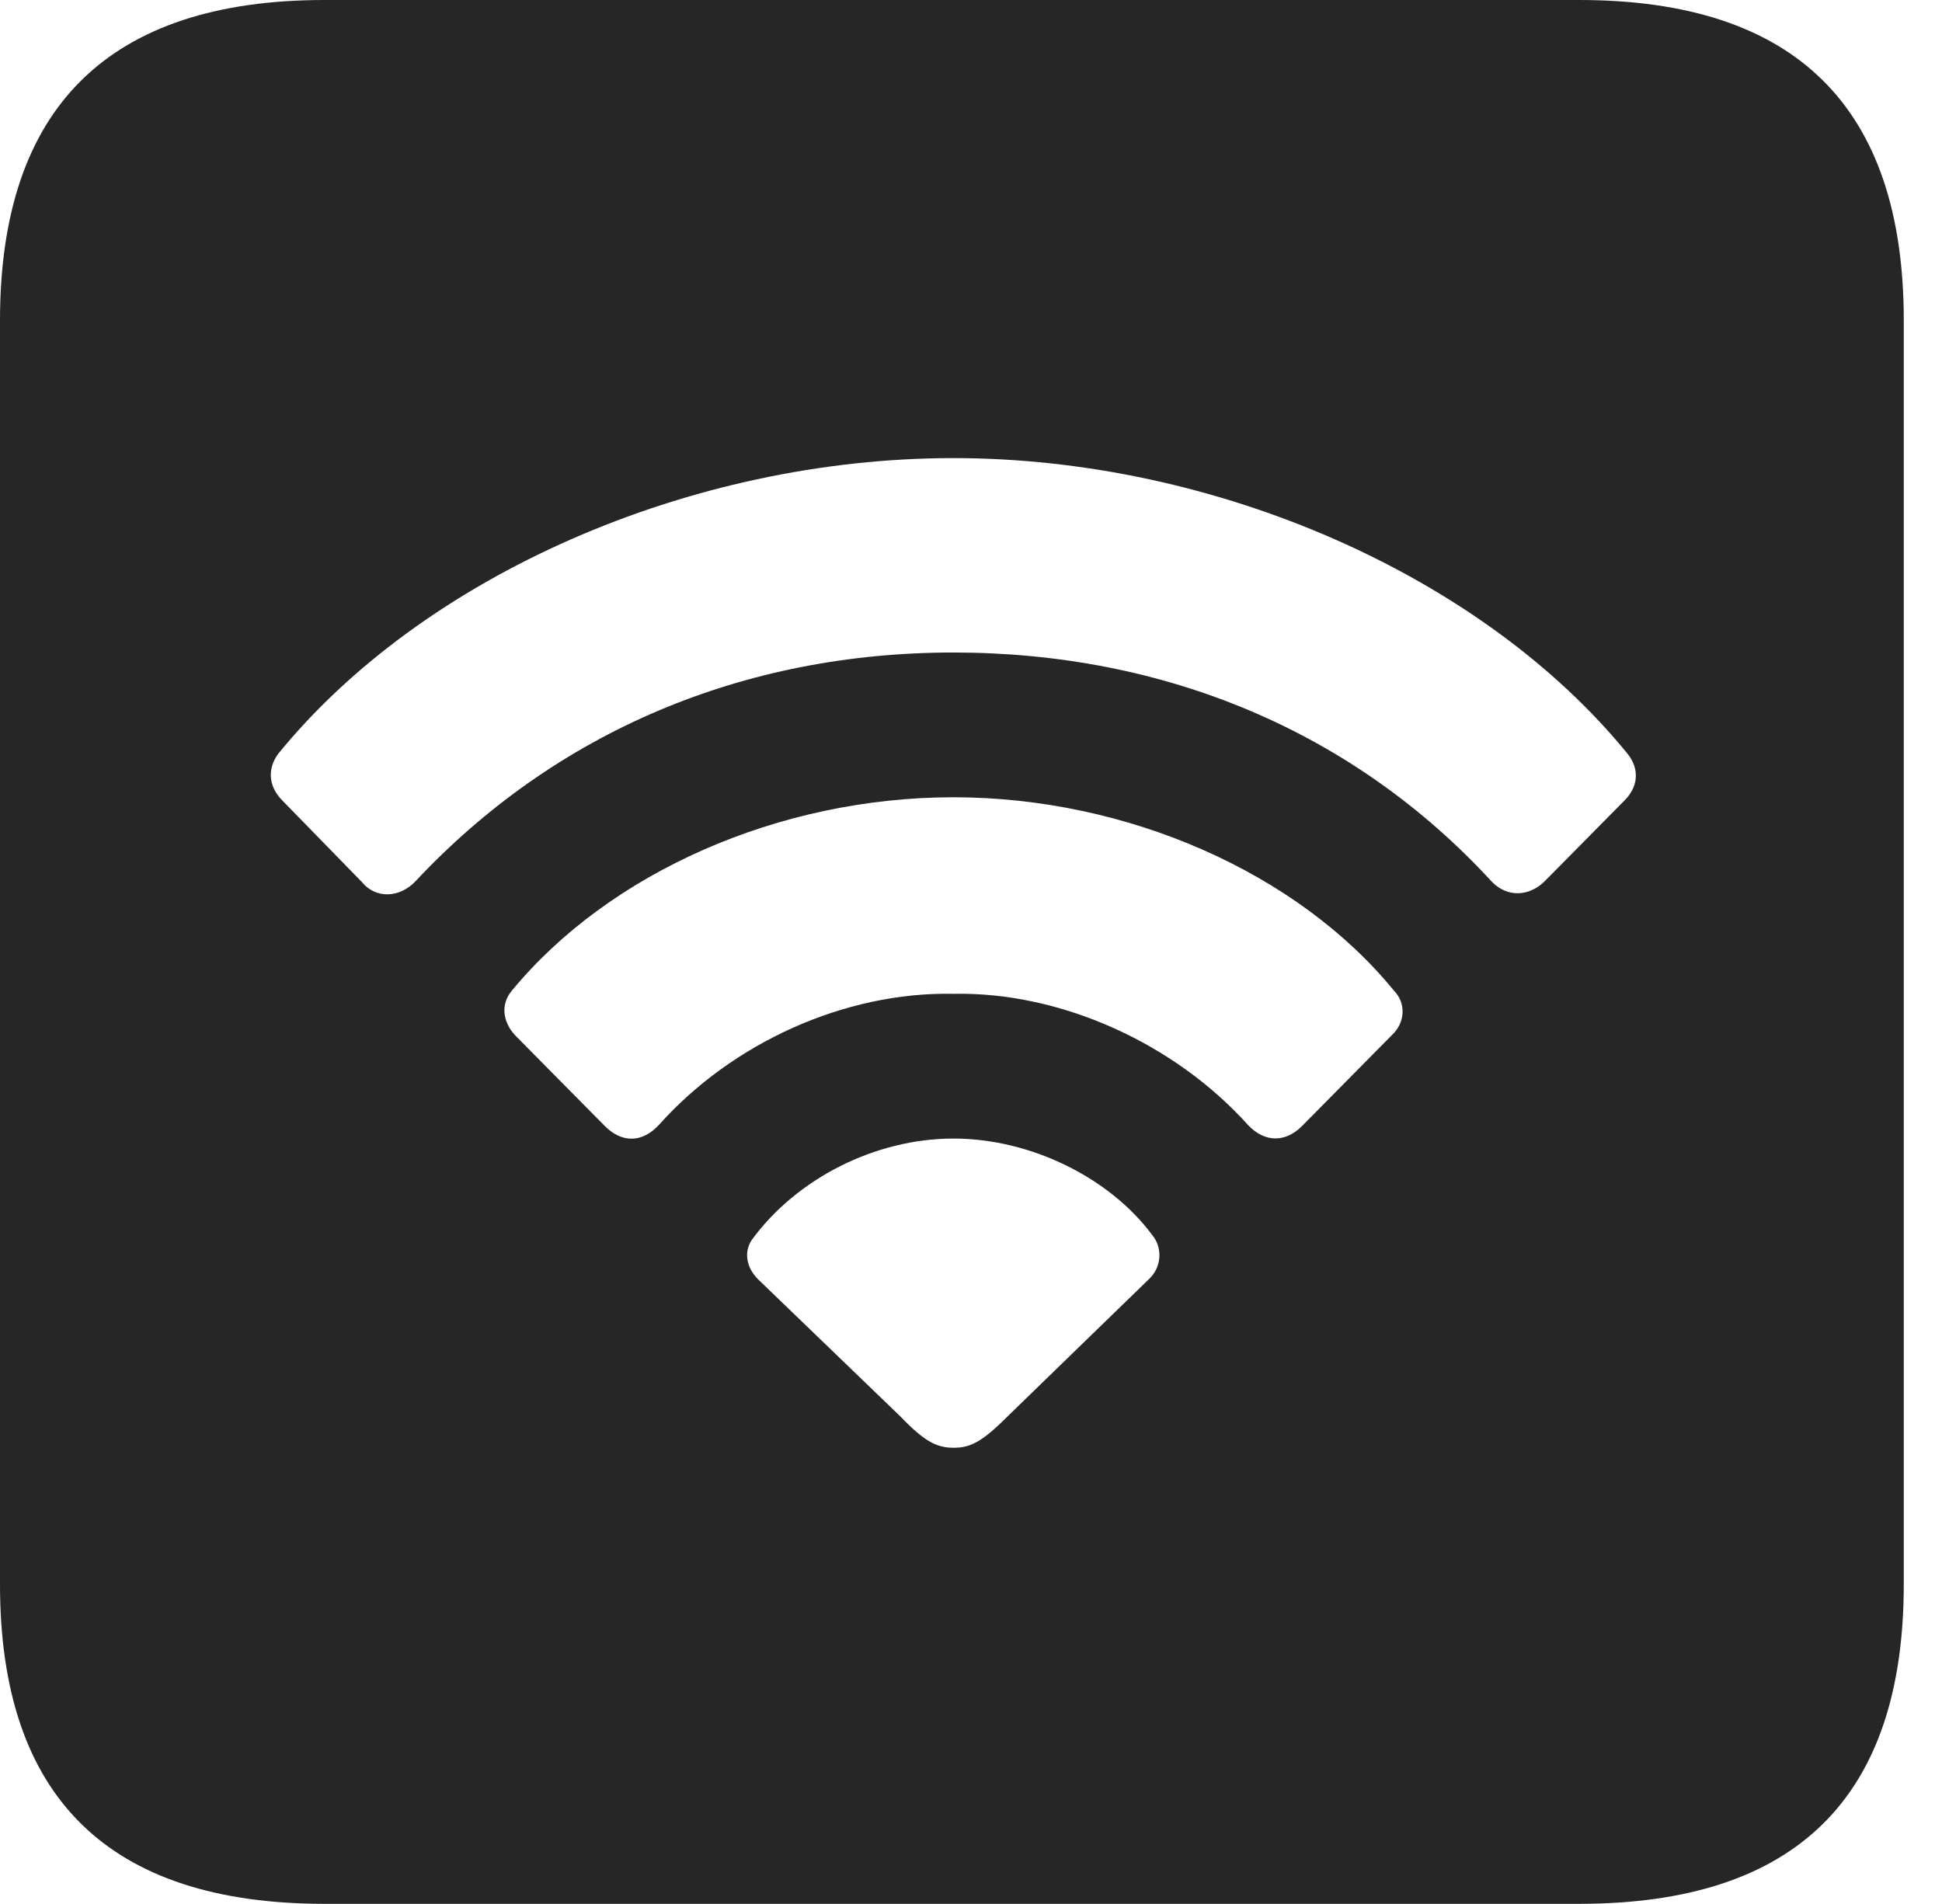<?xml version="1.0" encoding="UTF-8"?>
<!--Generator: Apple Native CoreSVG 341-->
<!DOCTYPE svg
PUBLIC "-//W3C//DTD SVG 1.1//EN"
       "http://www.w3.org/Graphics/SVG/1.1/DTD/svg11.dtd">
<svg version="1.1" xmlns="http://www.w3.org/2000/svg" xmlns:xlink="http://www.w3.org/1999/xlink" viewBox="0 0 18.34 17.979">
 <g>
  <rect height="17.979" opacity="0" width="18.34" x="0" y="0"/>
  <path d="M17.979 3.027L17.979 14.961C17.979 16.973 16.963 17.979 14.912 17.979L3.066 17.979C1.025 17.979 0 16.973 0 14.961L0 3.027C0 1.016 1.025 0 3.066 0L14.912 0C16.963 0 17.979 1.016 17.979 3.027ZM7.1 11.709C7.021 11.826 7.051 11.973 7.158 12.08L8.506 13.379C8.73 13.613 8.848 13.672 9.004 13.672C9.16 13.672 9.268 13.623 9.512 13.379L10.85 12.08C10.967 11.973 10.986 11.787 10.879 11.66C10.479 11.123 9.736 10.752 9.004 10.752C8.262 10.752 7.52 11.133 7.1 11.709ZM4.834 9.355C4.727 9.482 4.746 9.648 4.863 9.775L5.713 10.635C5.869 10.791 6.064 10.801 6.23 10.615C6.914 9.854 7.969 9.365 9.004 9.385C10.02 9.365 11.094 9.854 11.787 10.625C11.943 10.791 12.139 10.791 12.295 10.635L13.145 9.775C13.271 9.658 13.281 9.473 13.164 9.355C12.256 8.242 10.645 7.529 9.004 7.529C7.354 7.529 5.752 8.242 4.834 9.355ZM2.627 7.119C2.52 7.266 2.539 7.432 2.666 7.559L3.418 8.33C3.545 8.486 3.77 8.486 3.926 8.32C5.244 6.914 7.012 6.162 9.004 6.162C10.996 6.162 12.783 6.904 14.092 8.33C14.238 8.477 14.443 8.467 14.59 8.32L15.342 7.559C15.469 7.432 15.488 7.266 15.371 7.119C14.004 5.439 11.484 4.326 9.004 4.326C6.514 4.326 3.994 5.439 2.627 7.119Z" fill="black" fill-opacity="0.85"/>
 </g>
</svg>
